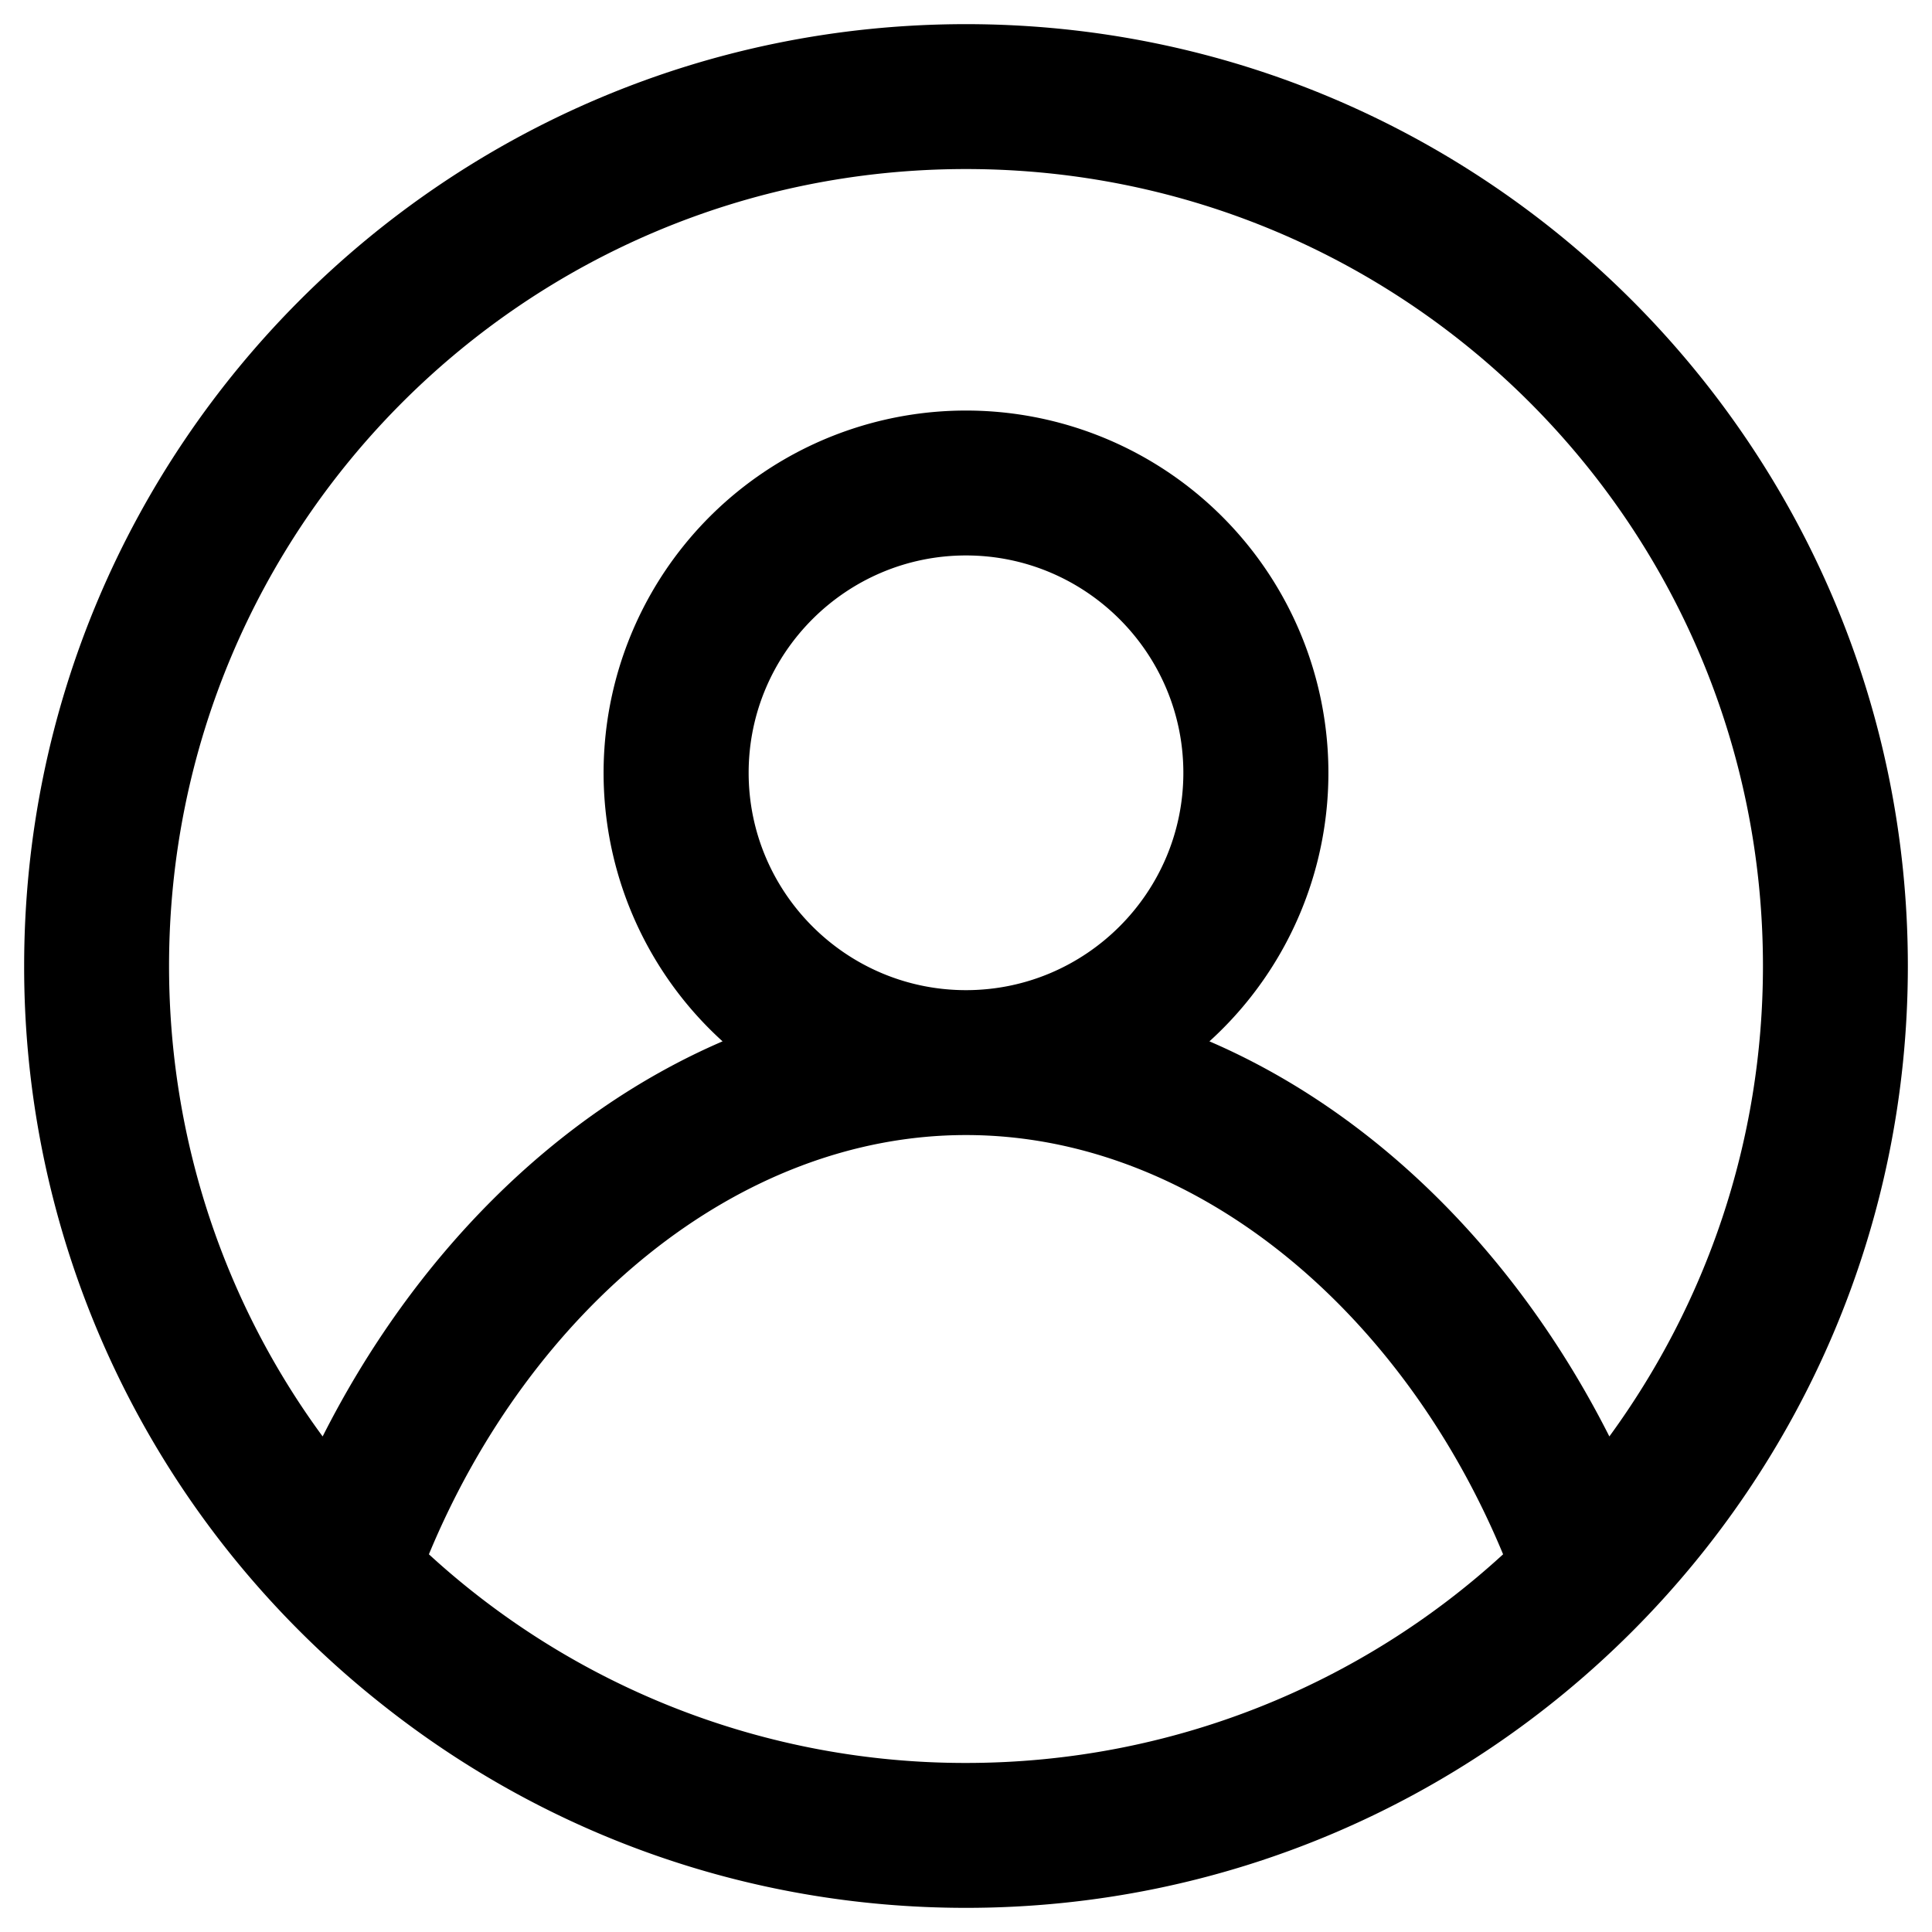 <svg xmlns="http://www.w3.org/2000/svg" viewBox="0 0 20 20" id="signin" width="100%" height="100%"><path d="M.25 10C.25 4.62 4.61.25 10 .25c5.38 0 9.75 4.37 9.75 9.75s-4.37 9.75-9.75 9.75c-2.29 0-4.39-.79-6.05-2.11a9.81 9.81 0 0 1-1.24-1.17A9.71 9.71 0 0 1 .25 10zM10 18.25c2.14 0 4.1-.82 5.56-2.16-1.05-2.53-3.2-4.34-5.56-4.34-2.36 0-4.51 1.81-5.56 4.34A8.21 8.21 0 0 0 10 18.25zM12.25 8c0-1.24-1.01-2.25-2.25-2.25S7.75 6.76 7.75 8s1.01 2.25 2.25 2.25S12.25 9.24 12.25 8zm-4.77 2.78A3.751 3.751 0 0 1 10 4.25a3.751 3.751 0 0 1 2.52 6.53c1.74.75 3.2 2.23 4.14 4.09 1-1.37 1.59-3.05 1.59-4.87 0-4.56-3.69-8.25-8.25-8.25-4.56 0-8.25 3.69-8.25 8.25 0 1.82.59 3.51 1.59 4.87.94-1.86 2.4-3.34 4.14-4.09z"></path></svg>
